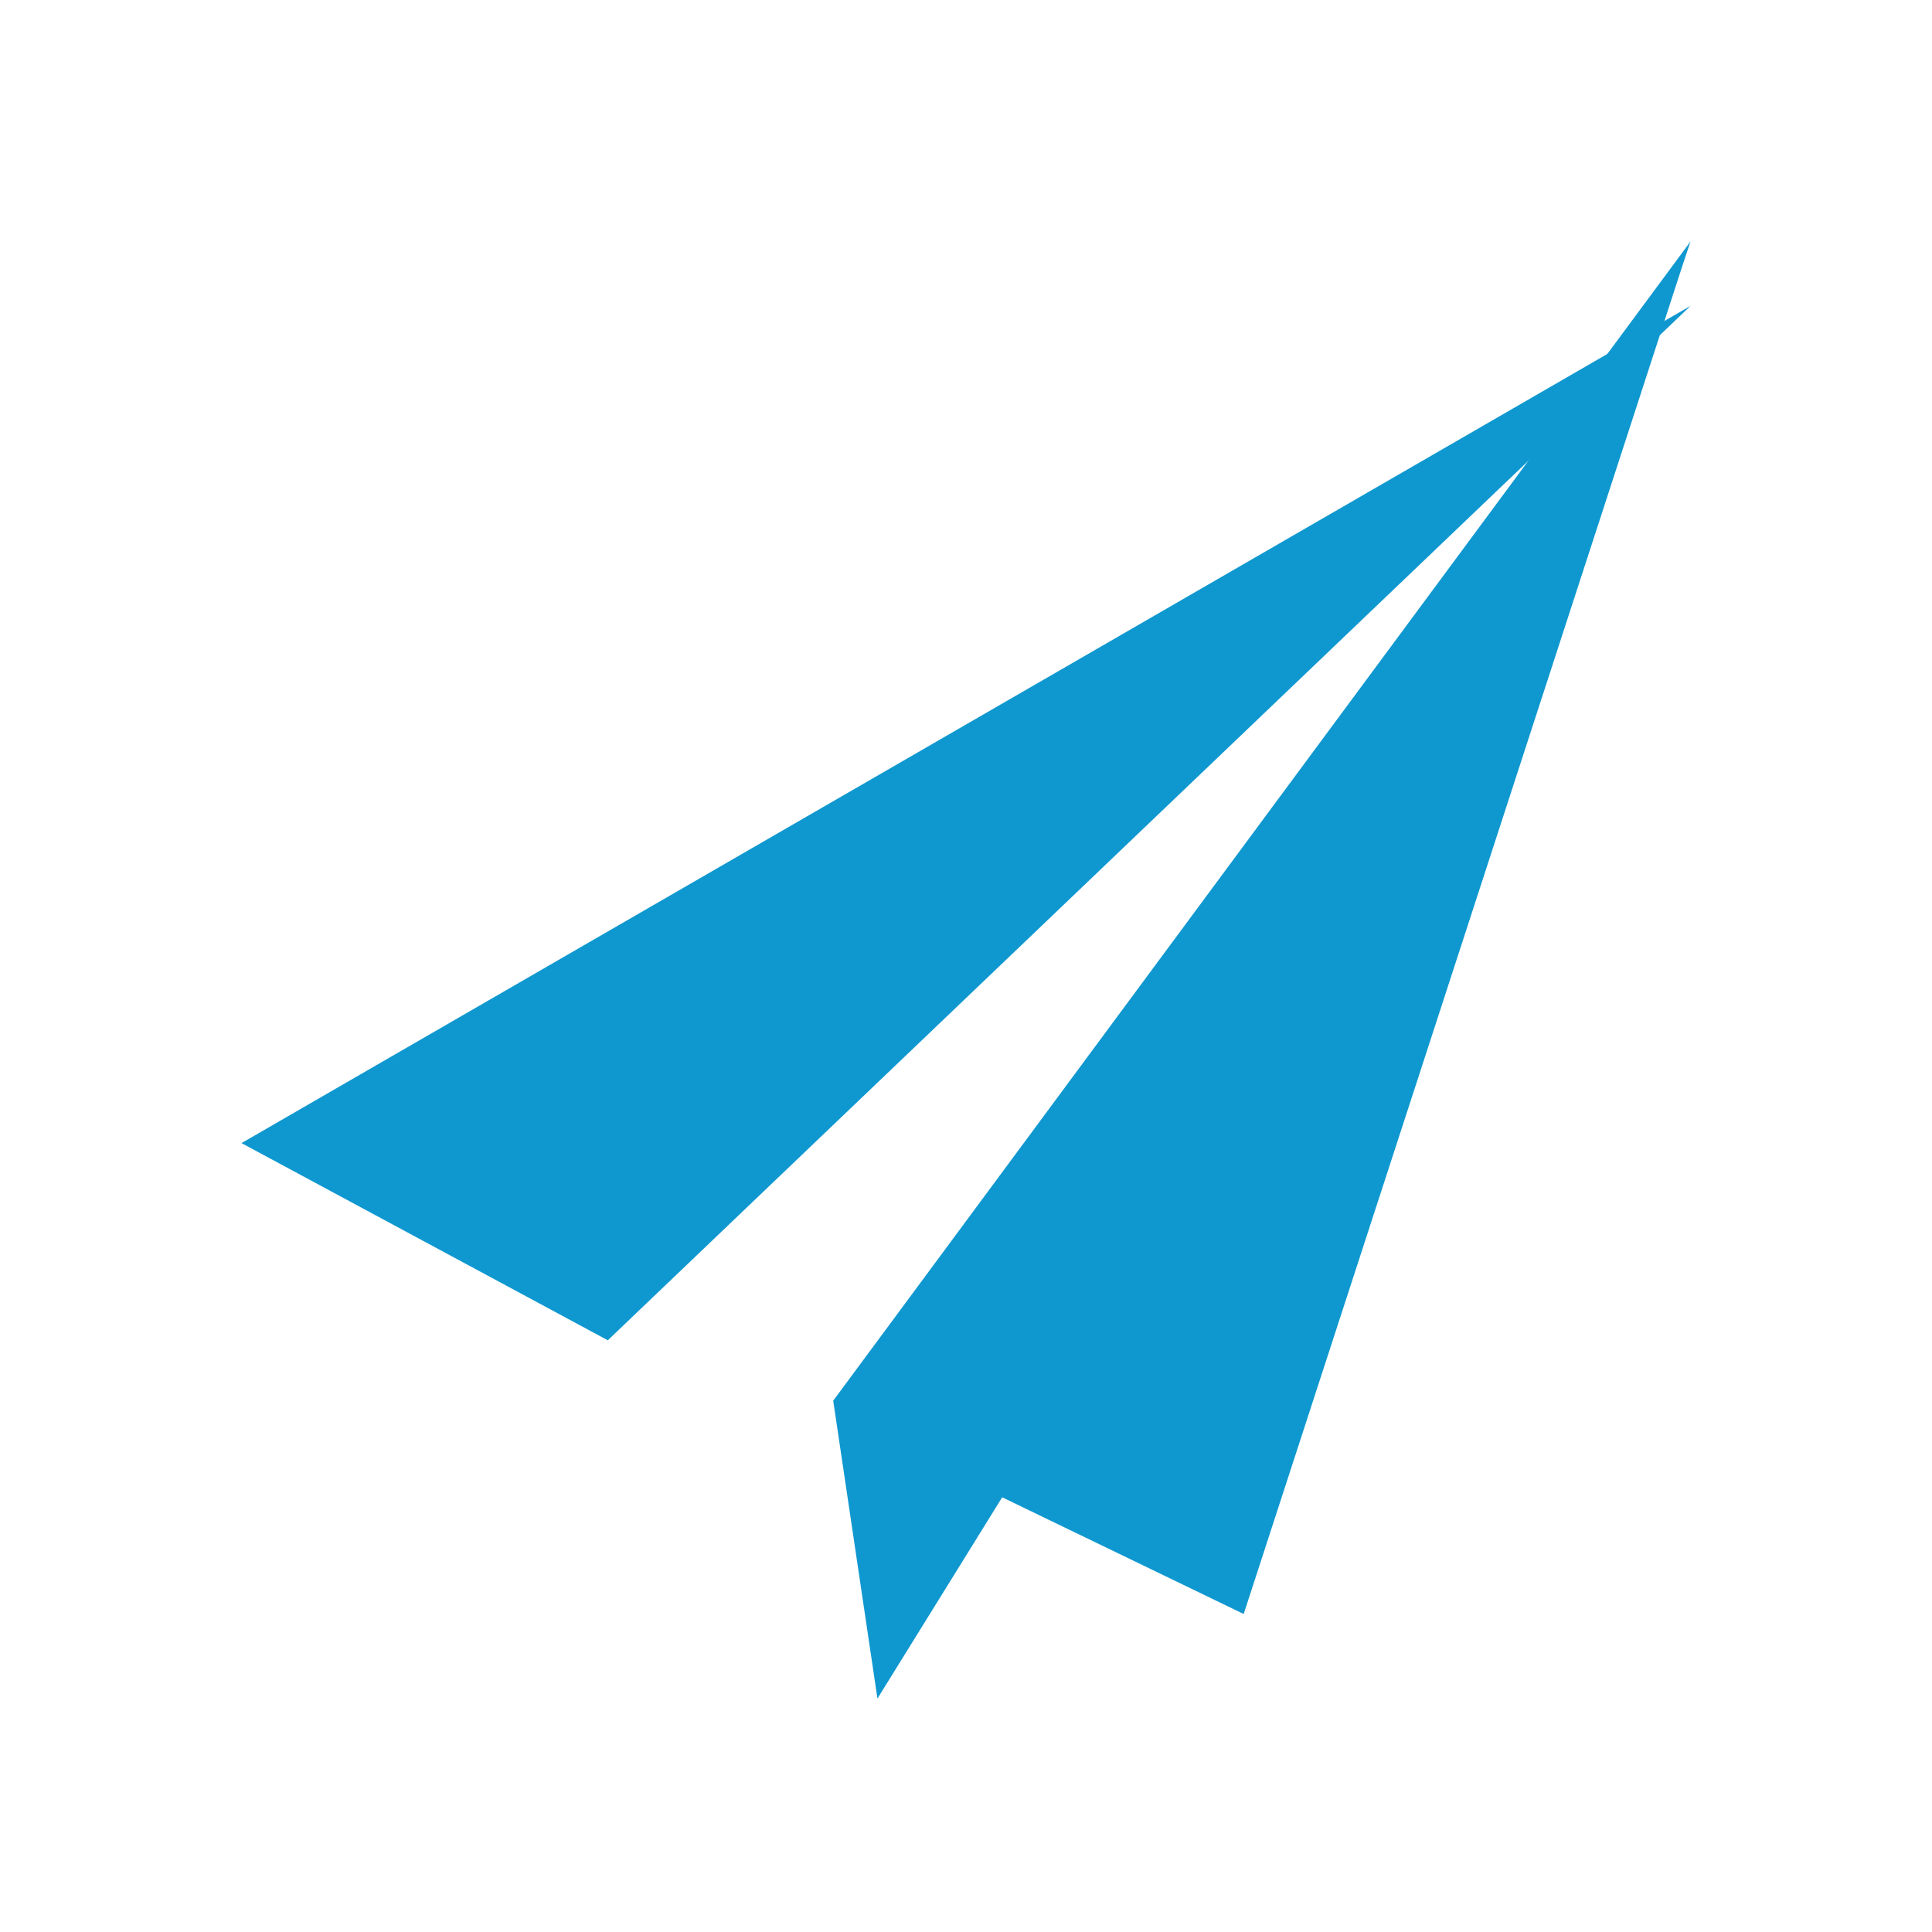 <svg width="30" height="30" viewBox="0 0 30 30" fill="none" xmlns="http://www.w3.org/2000/svg">
<path d="M3.75 17.75L26.25 4.75L9.438 20.812L3.75 17.75Z" fill="#0F98D0"/>
<path d="M19.312 25.062L15.562 23.25L13.625 26.375L12.938 21.75L26.25 3.75L26.125 4.125L19.312 25.062Z" fill="#0F98D0"/>
</svg>
